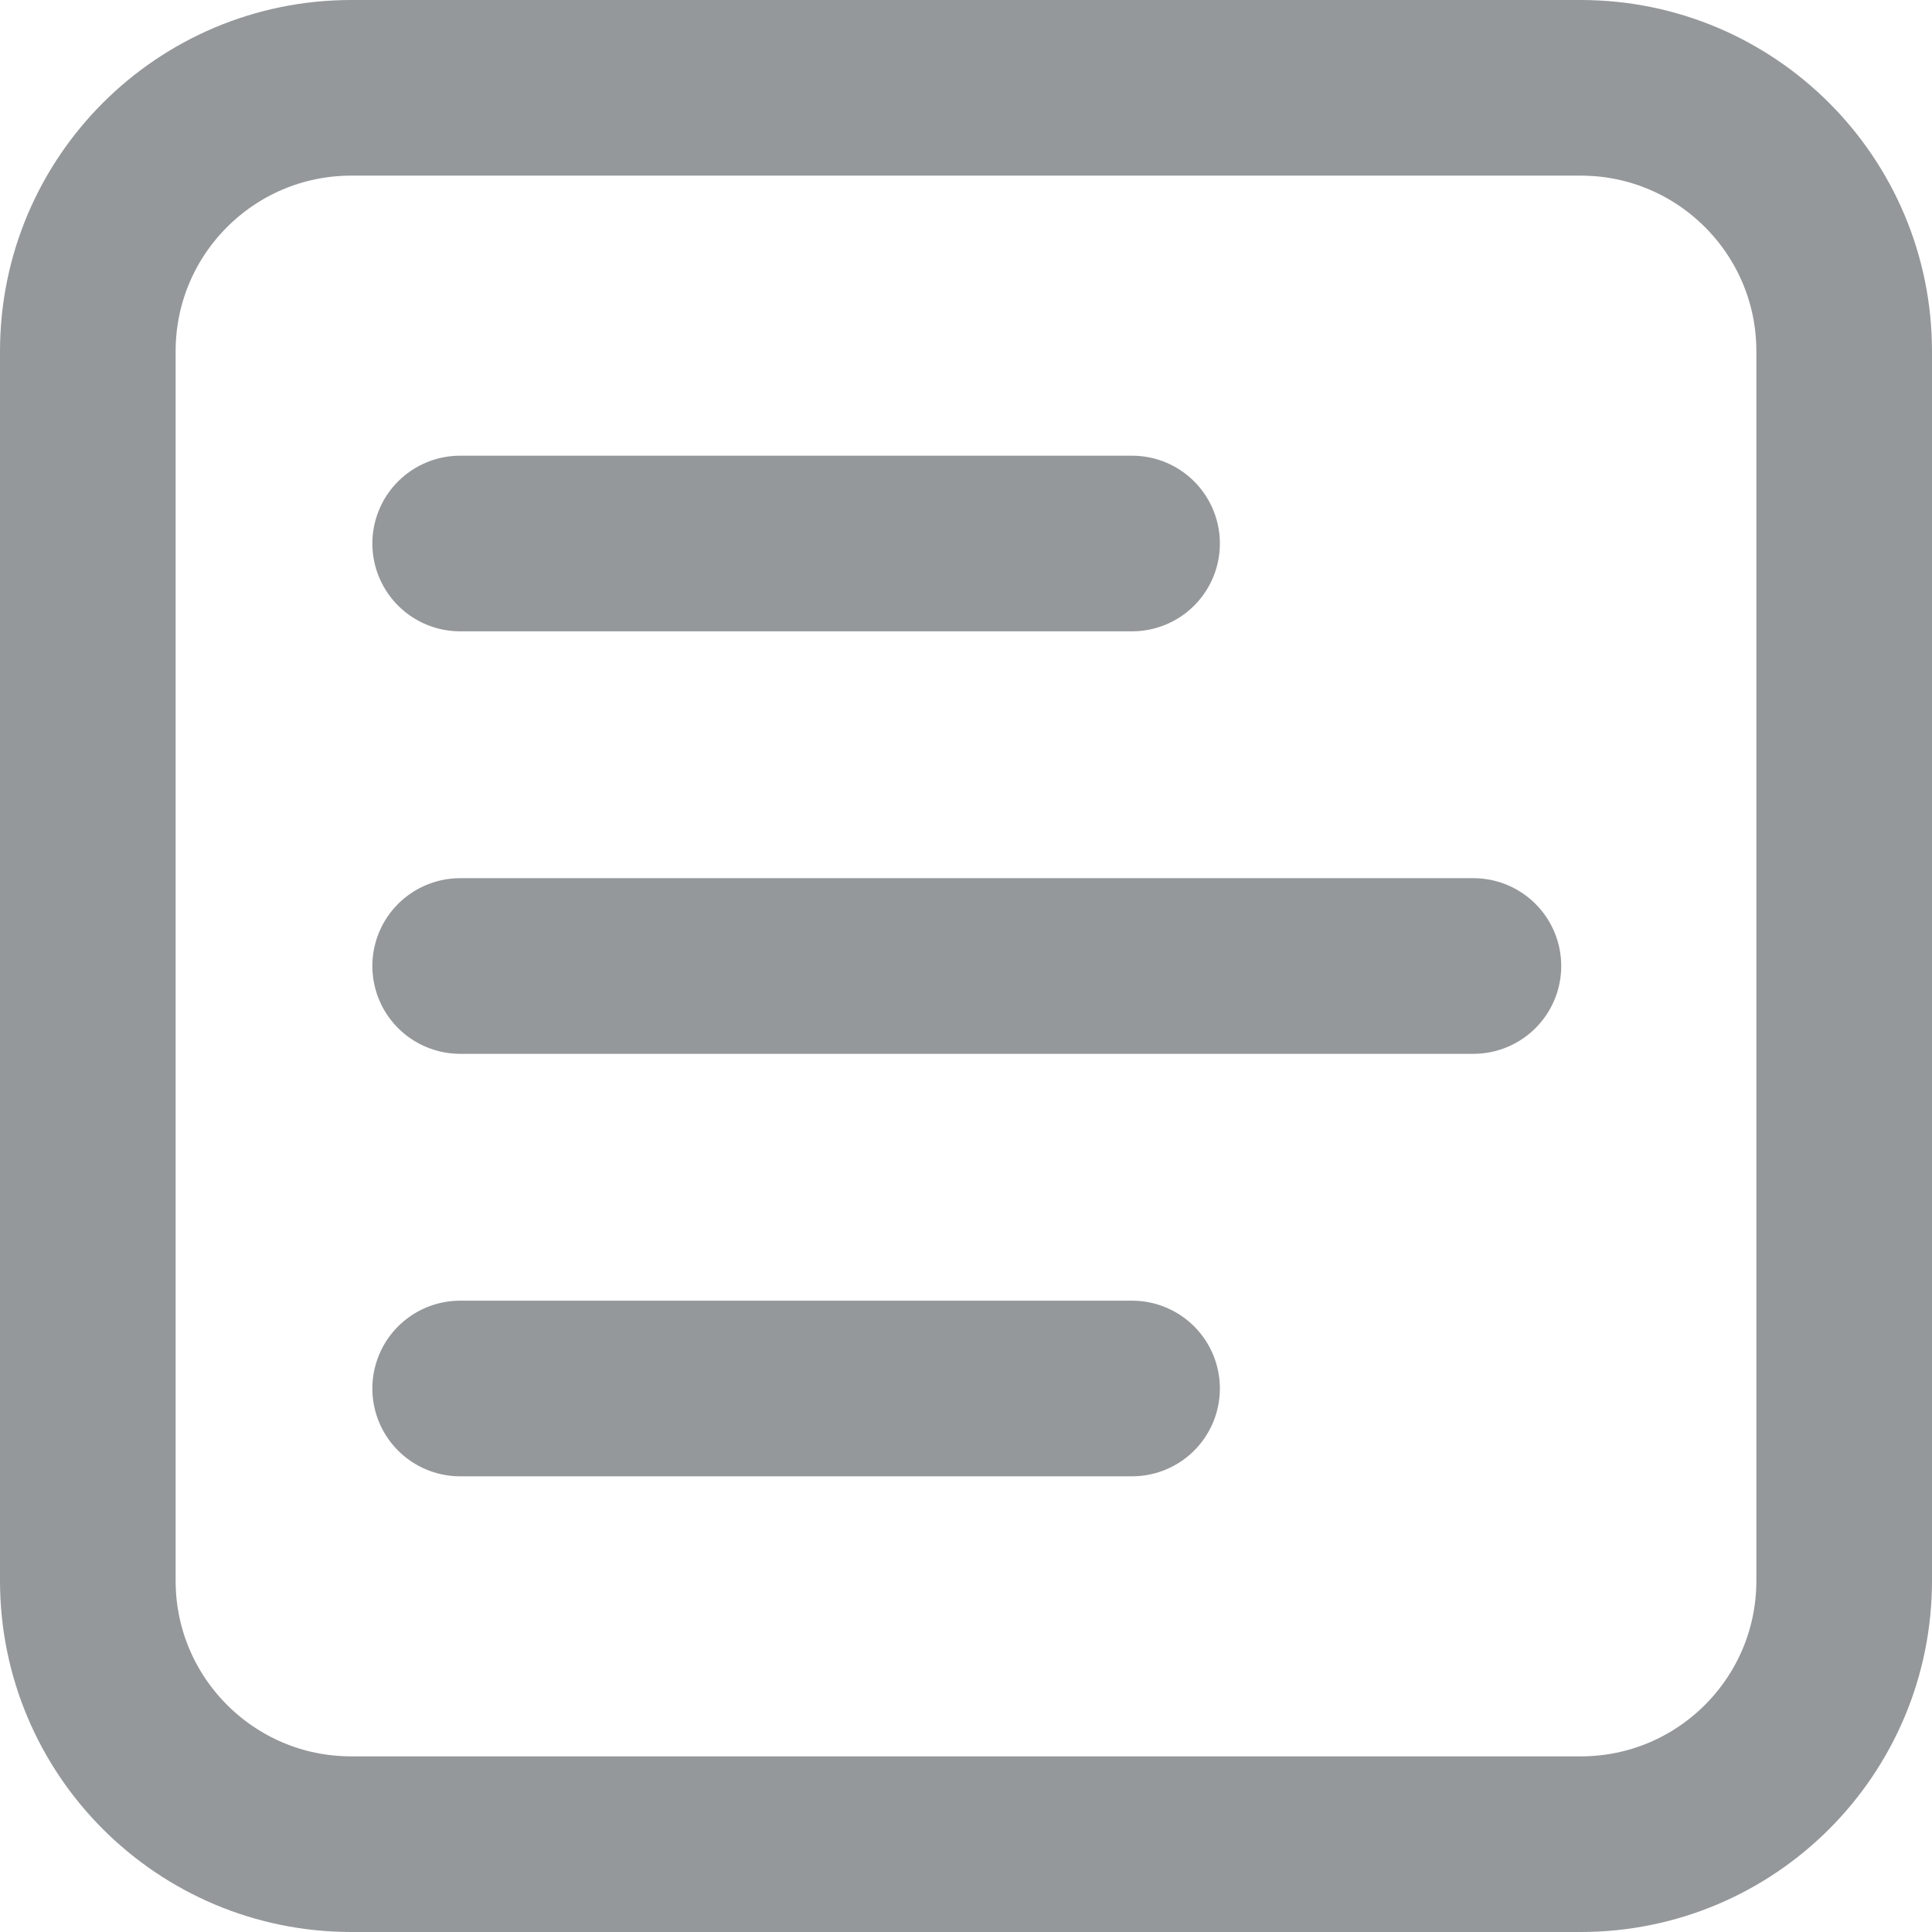 <svg width="22" height="22" viewBox="0 0 22 22" fill="none" xmlns="http://www.w3.org/2000/svg">
<path d="M18 1H4C2.343 1 1 2.343 1 4V18C1 19.657 2.343 21 4 21H18C19.657 21 21 19.657 21 18V4C21 2.343 19.657 1 18 1Z" stroke="#95989A" stroke-width="2"/>
<path d="M5.24 11H16.778" stroke="#95989A" stroke-width="2" stroke-linecap="round" stroke-linejoin="round"/>
<path d="M5.24 6.189H12.891" stroke="#95989A" stroke-width="2" stroke-linecap="round" stroke-linejoin="round"/>
<path d="M5.24 15.811H12.891" stroke="#95989A" stroke-width="2" stroke-linecap="round" stroke-linejoin="round"/>
</svg>
